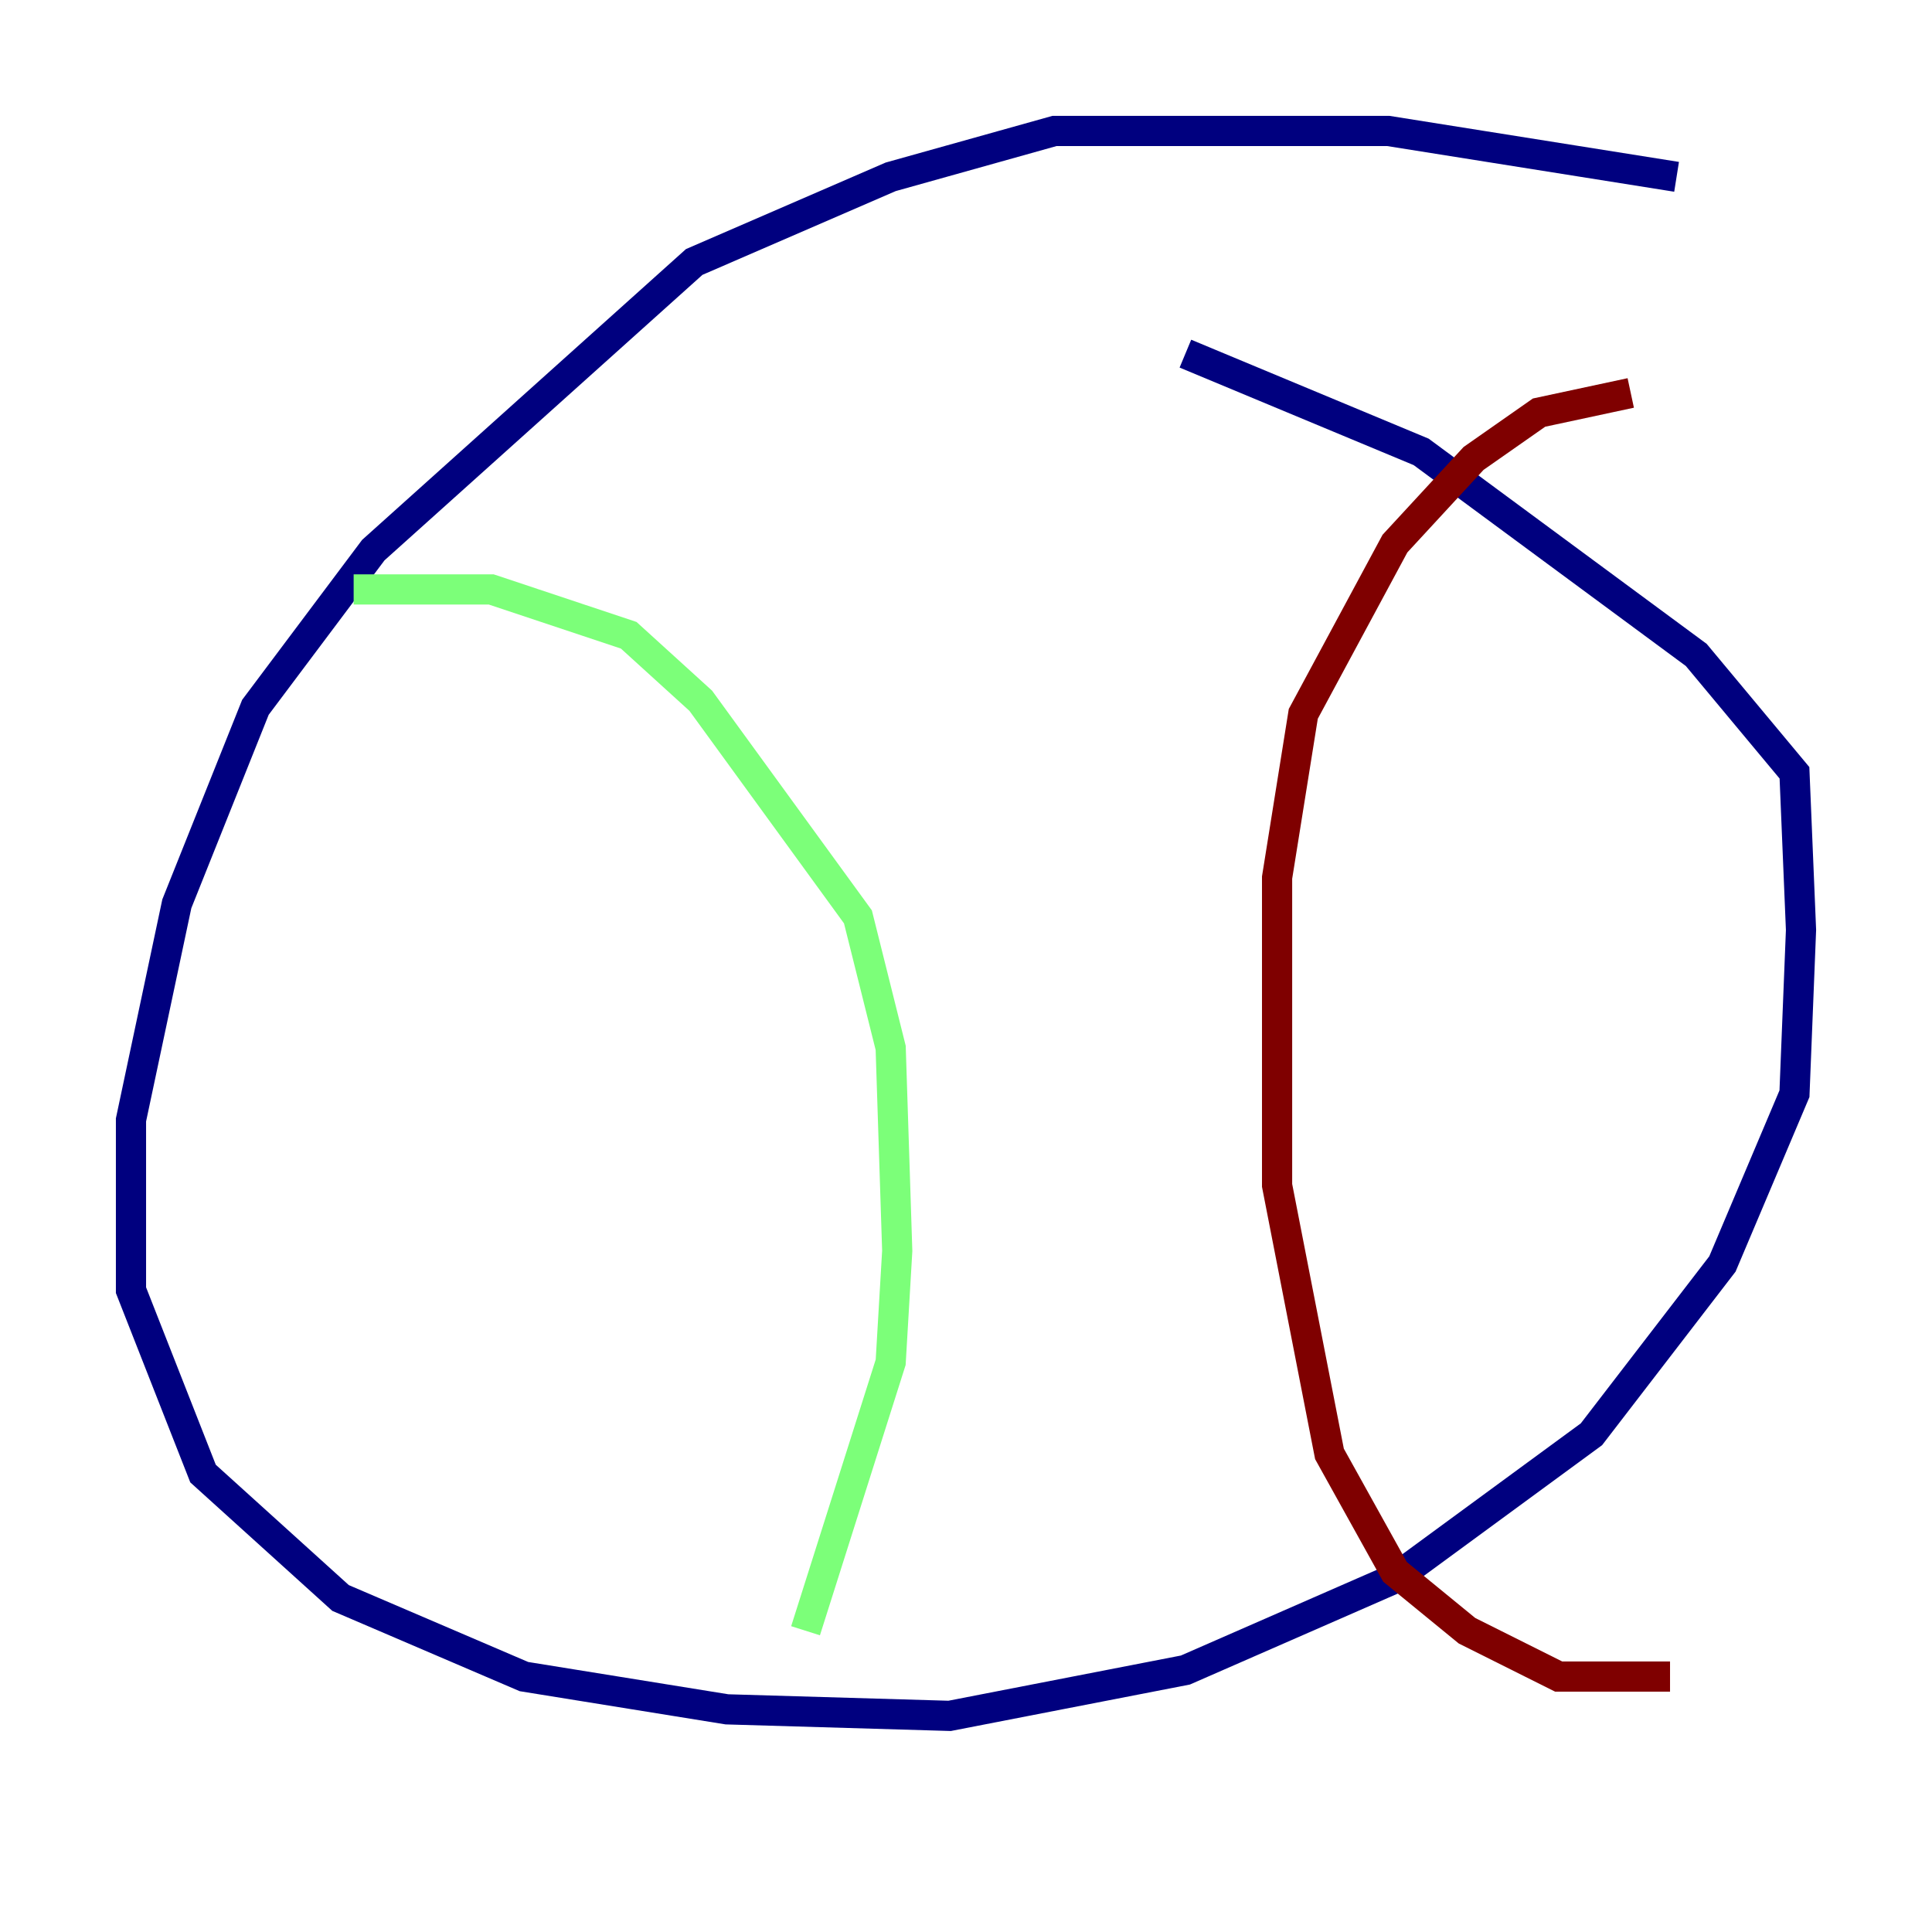 <?xml version="1.0" encoding="utf-8" ?>
<svg baseProfile="tiny" height="128" version="1.2" viewBox="0,0,128,128" width="128" xmlns="http://www.w3.org/2000/svg" xmlns:ev="http://www.w3.org/2001/xml-events" xmlns:xlink="http://www.w3.org/1999/xlink"><defs /><polyline fill="none" points="111.078,11.715 91.986,8.678 69.858,8.678 59.01,11.715 45.993,17.356 24.732,36.447 16.922,46.861 11.715,59.878 8.678,74.197 8.678,85.478 13.451,97.627 22.563,105.871 34.712,111.078 48.163,113.248 62.915,113.681 78.536,110.644 92.42,104.57 105.437,95.024 114.115,83.742 118.888,72.461 119.322,61.614 118.888,51.2 112.38,43.39 94.156,29.939 78.536,23.43" stroke="#00007f" stroke-width="2" /><polyline fill="none" points="23.43,39.051 32.542,39.051 41.654,42.088 46.427,46.427 56.841,60.746 59.01,69.424 59.444,82.875 59.01,90.251 53.37,108.041" stroke="#7cff79" stroke-width="2" /><polyline fill="none" points="108.041,26.034 101.966,27.336 97.627,30.373 92.42,36.014 86.346,47.295 84.61,58.142 84.61,78.536 88.081,96.325 92.42,104.136 97.193,108.041 103.268,111.078 110.644,111.078" stroke="#7f0000" stroke-width="2" /></svg>